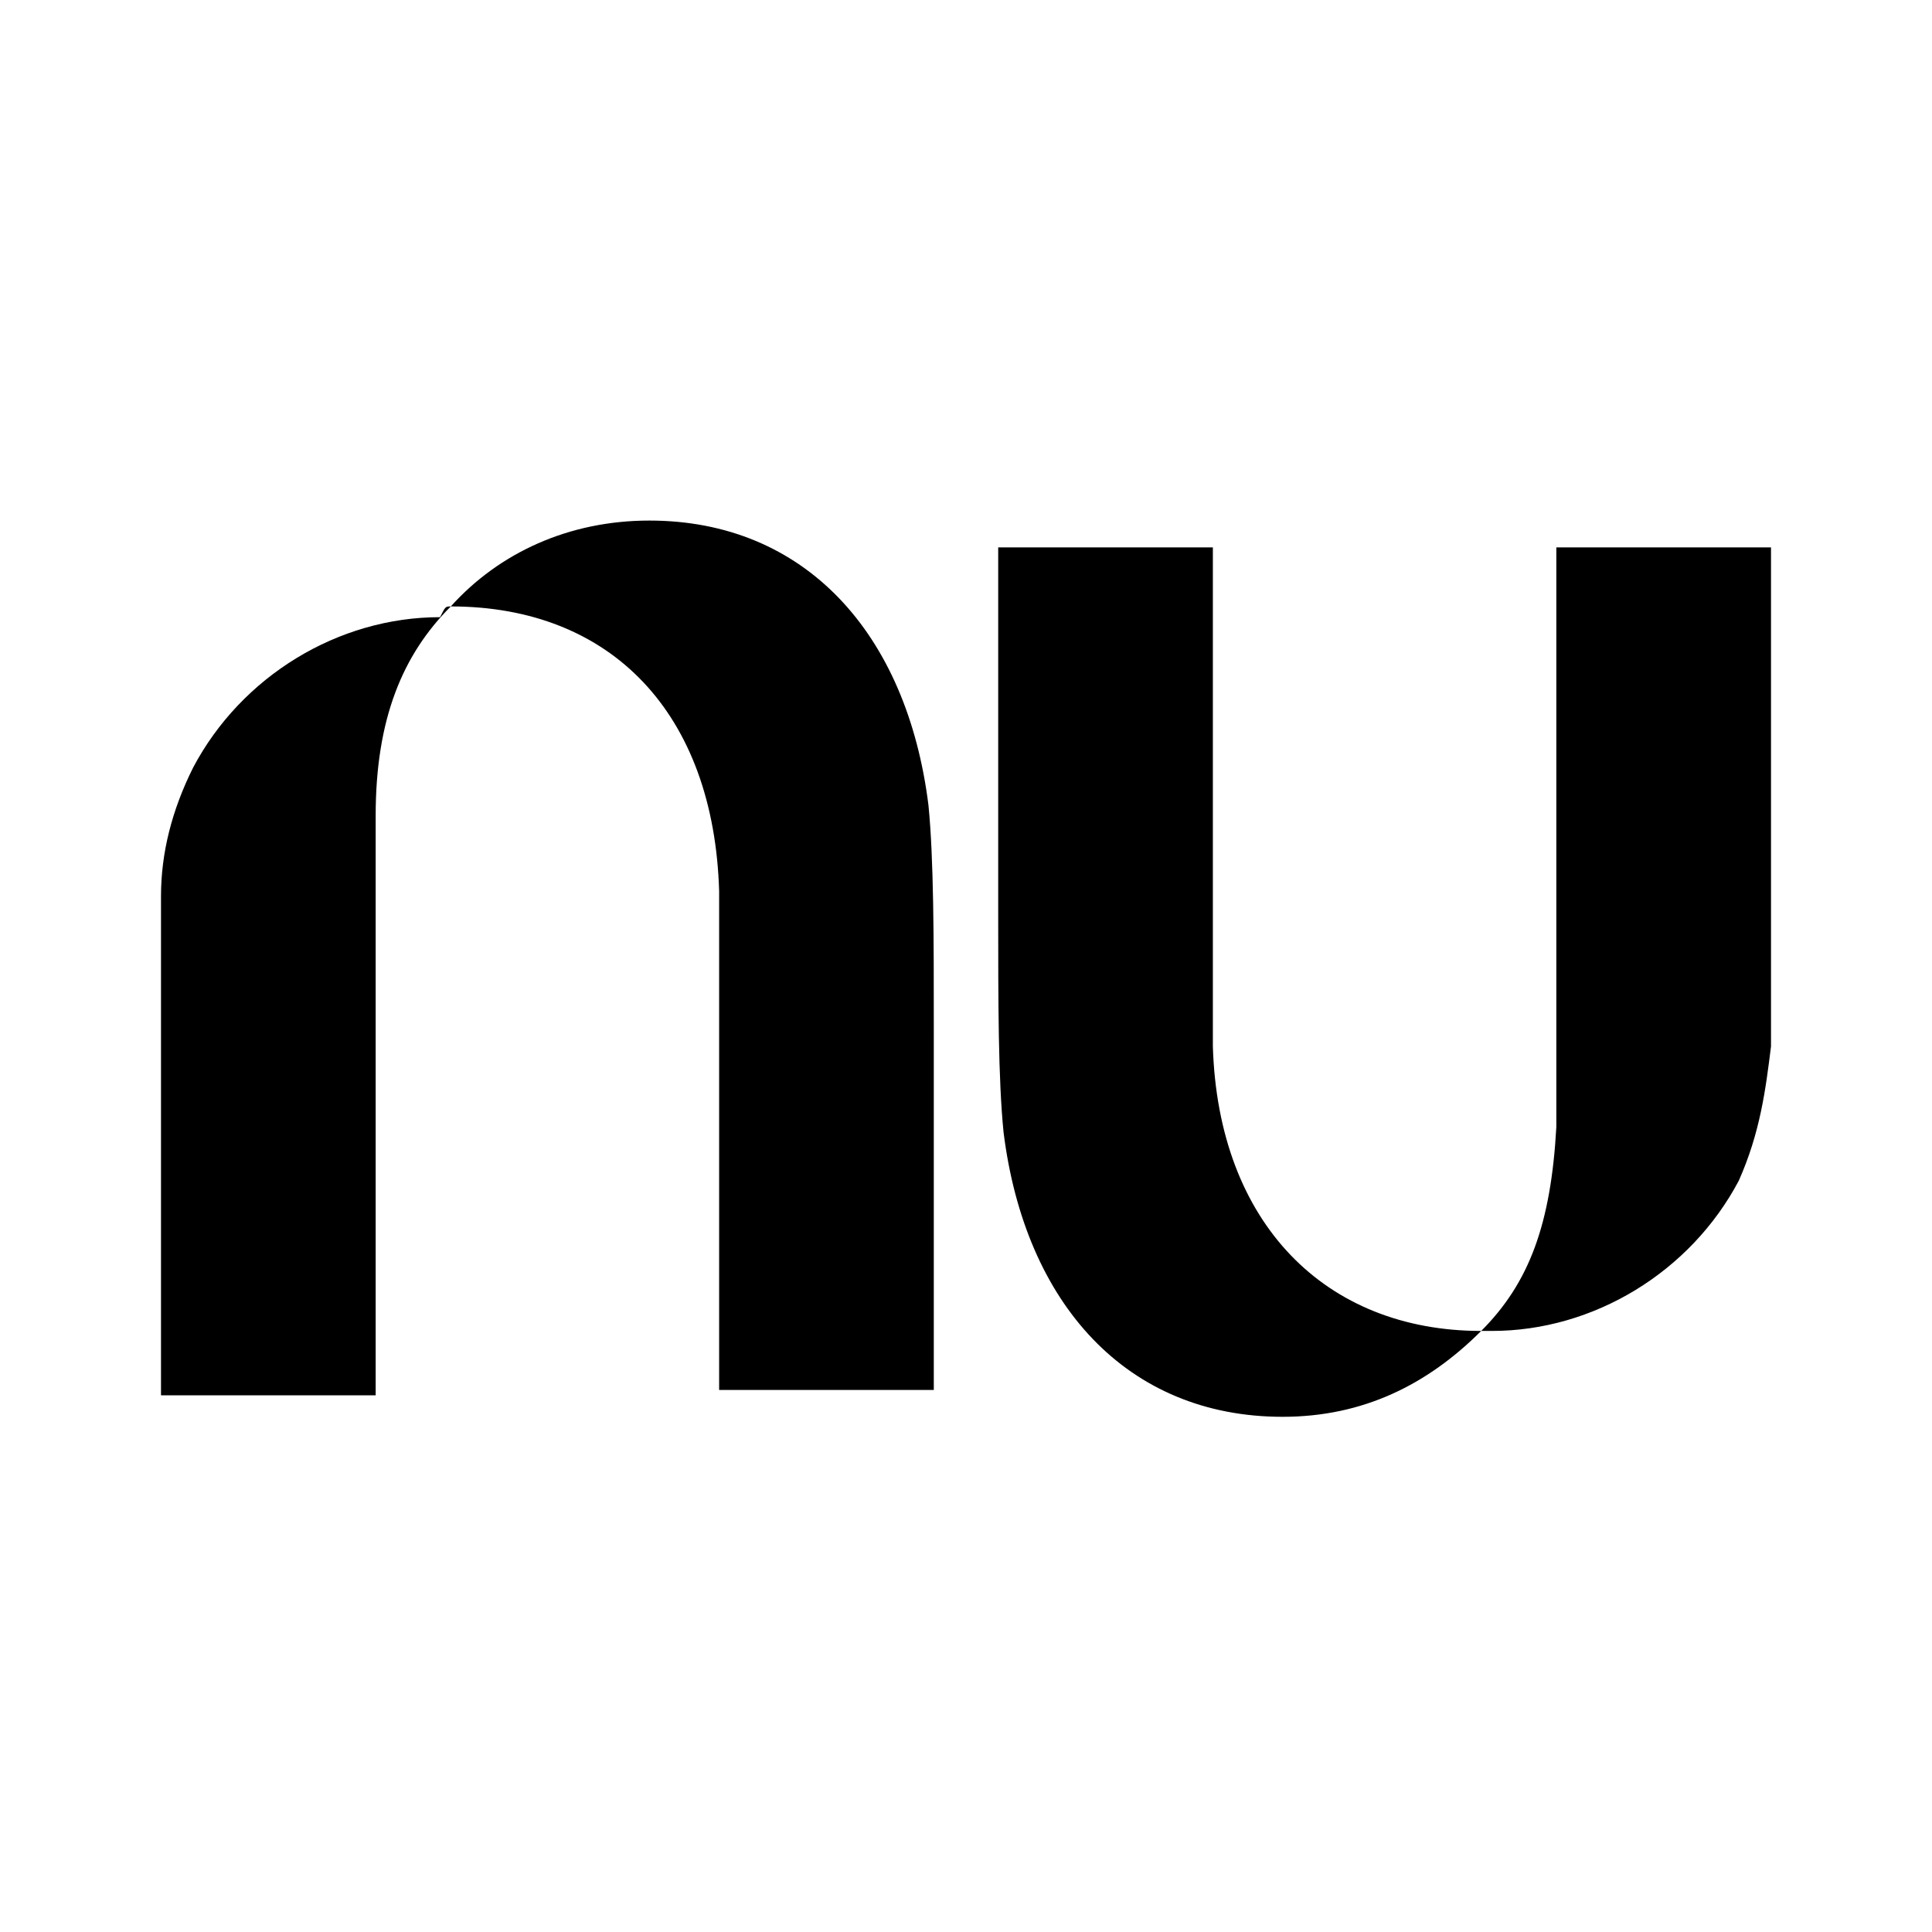 <?xml version="1.0" encoding="utf-8" standalone="no"?><svg xmlns:android="http://schemas.android.com/apk/res/android" height="36.0" width="36.0" xmlns="http://www.w3.org/2000/svg">
    <path d="M8.4,11.3c0.9-1,2.2-1.6,3.7-1.6c2.9,0,4.8,2.1,5.2,5.3c0.1,1,0.1,2.5,0.1,4.1c0,0.2,0,0.3,0,0.5v6.3h-4v-4.6 c0,0,0-4,0-4.7C13.3,13.3,11.4,11.3,8.4,11.3C7.5,12.2,7,13.4,7,15.2c0,0.2,0,1.1,0,2.3c0,0.6,0,1.3,0,2c0,3,0,6.5,0,6.5H3v-7.1 c0-0.2,0-0.5,0-0.7c0-0.5,0-1,0-1.5c0-0.8,0.2-1.6,0.6-2.4c0.9-1.7,2.7-2.8,4.6-2.8C8.3,11.3,8.3,11.3,8.4,11.3L8.4,11.3z" fill="#000000" fill-opacity="1.0"/>
    <path d="M33,19.5c0-0.5,0-1,0-1.5c0-0.2,0-0.5,0-0.7v-7.1h-4c0,0,0,3.5,0,6.5c0,0.7,0,1.4,0,2c0,1.1,0,2,0,2.3 c-0.1,1.8-0.5,2.9-1.4,3.8c-2.9,0-4.9-2-5-5.3c0-0.7,0-2.6,0-4.7v-4.6l-4,0v6.3c0,0.2,0,0.3,0,0.5c0,1.7,0,3.1,0.1,4.1 c0.4,3.2,2.3,5.3,5.2,5.3c1.5,0,2.7-0.6,3.7-1.6c0.1,0,0.1,0,0.2,0c1.9,0,3.7-1.1,4.6-2.8C32.8,21.1,32.9,20.3,33,19.5L33,19.5z" fill="#000000" fill-opacity="1.0"/>
</svg>